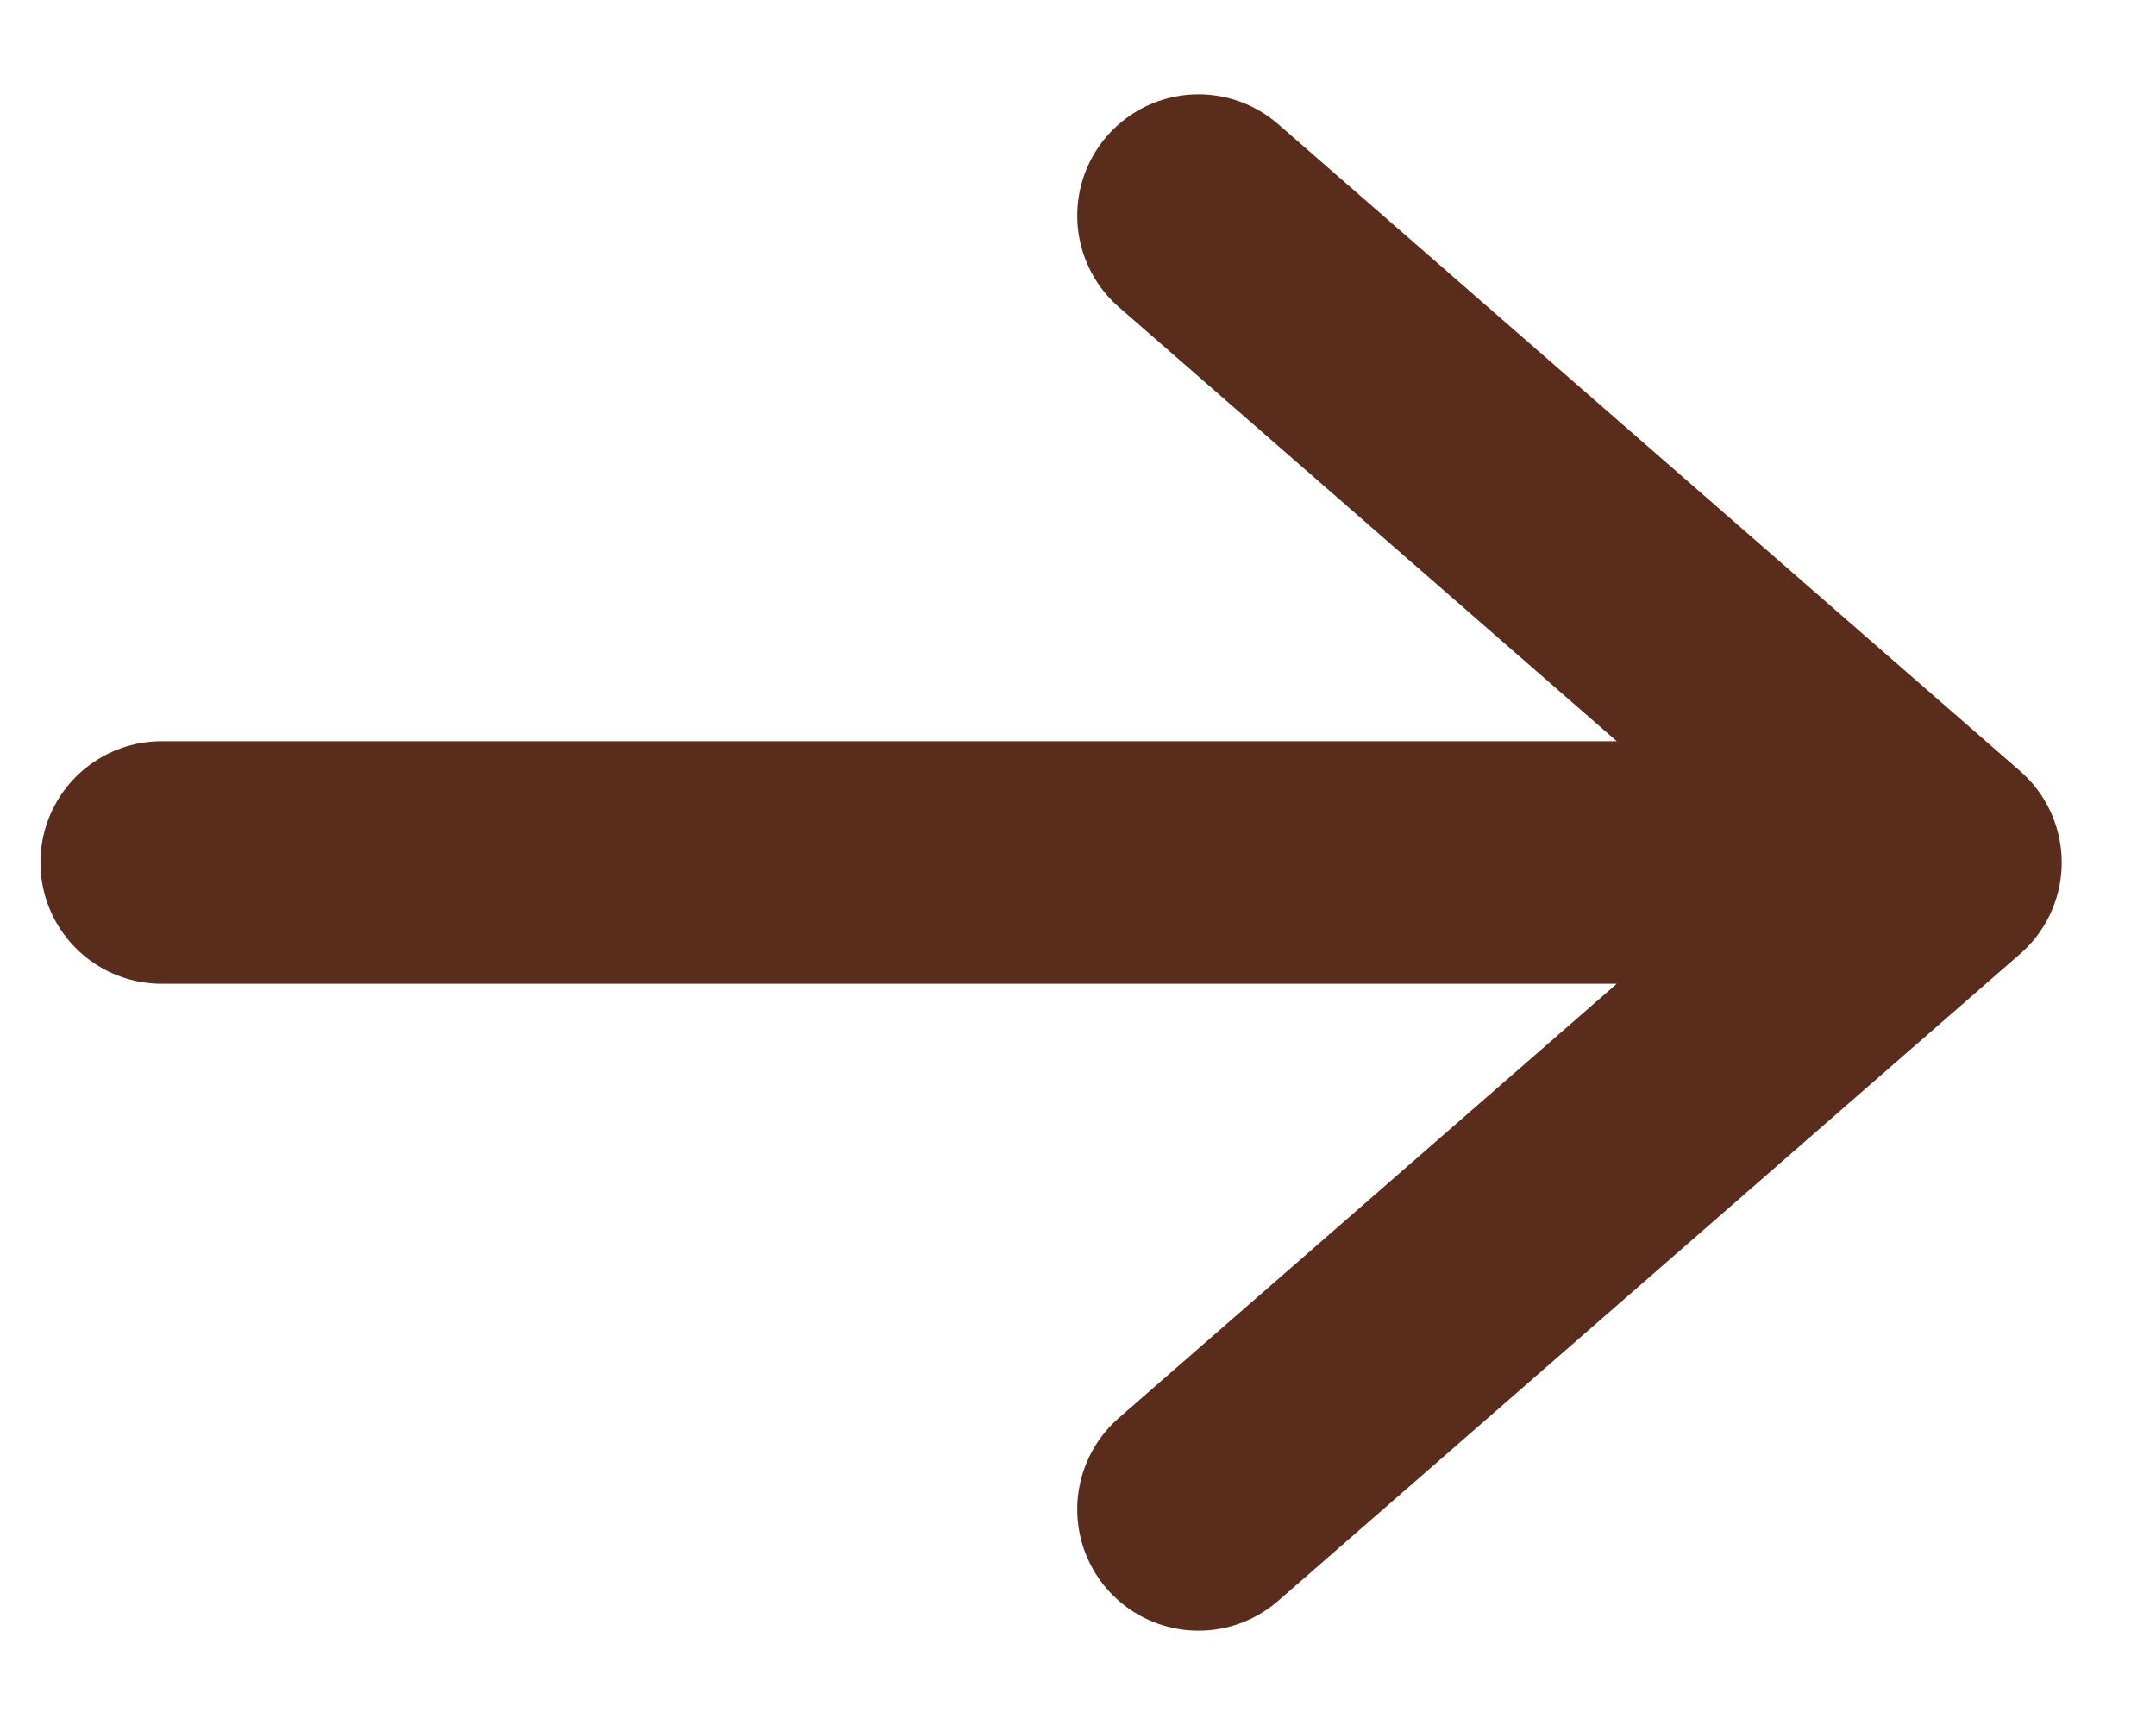 <svg width="20" height="16" viewBox="0 0 20 16" fill="none" xmlns="http://www.w3.org/2000/svg">
<path d="M1.5 8H18M18 8L11.118 2M18 8L11.118 14" stroke="#5A2C1C" stroke-width="2.25" stroke-linecap="round" stroke-linejoin="round"/>
</svg>
